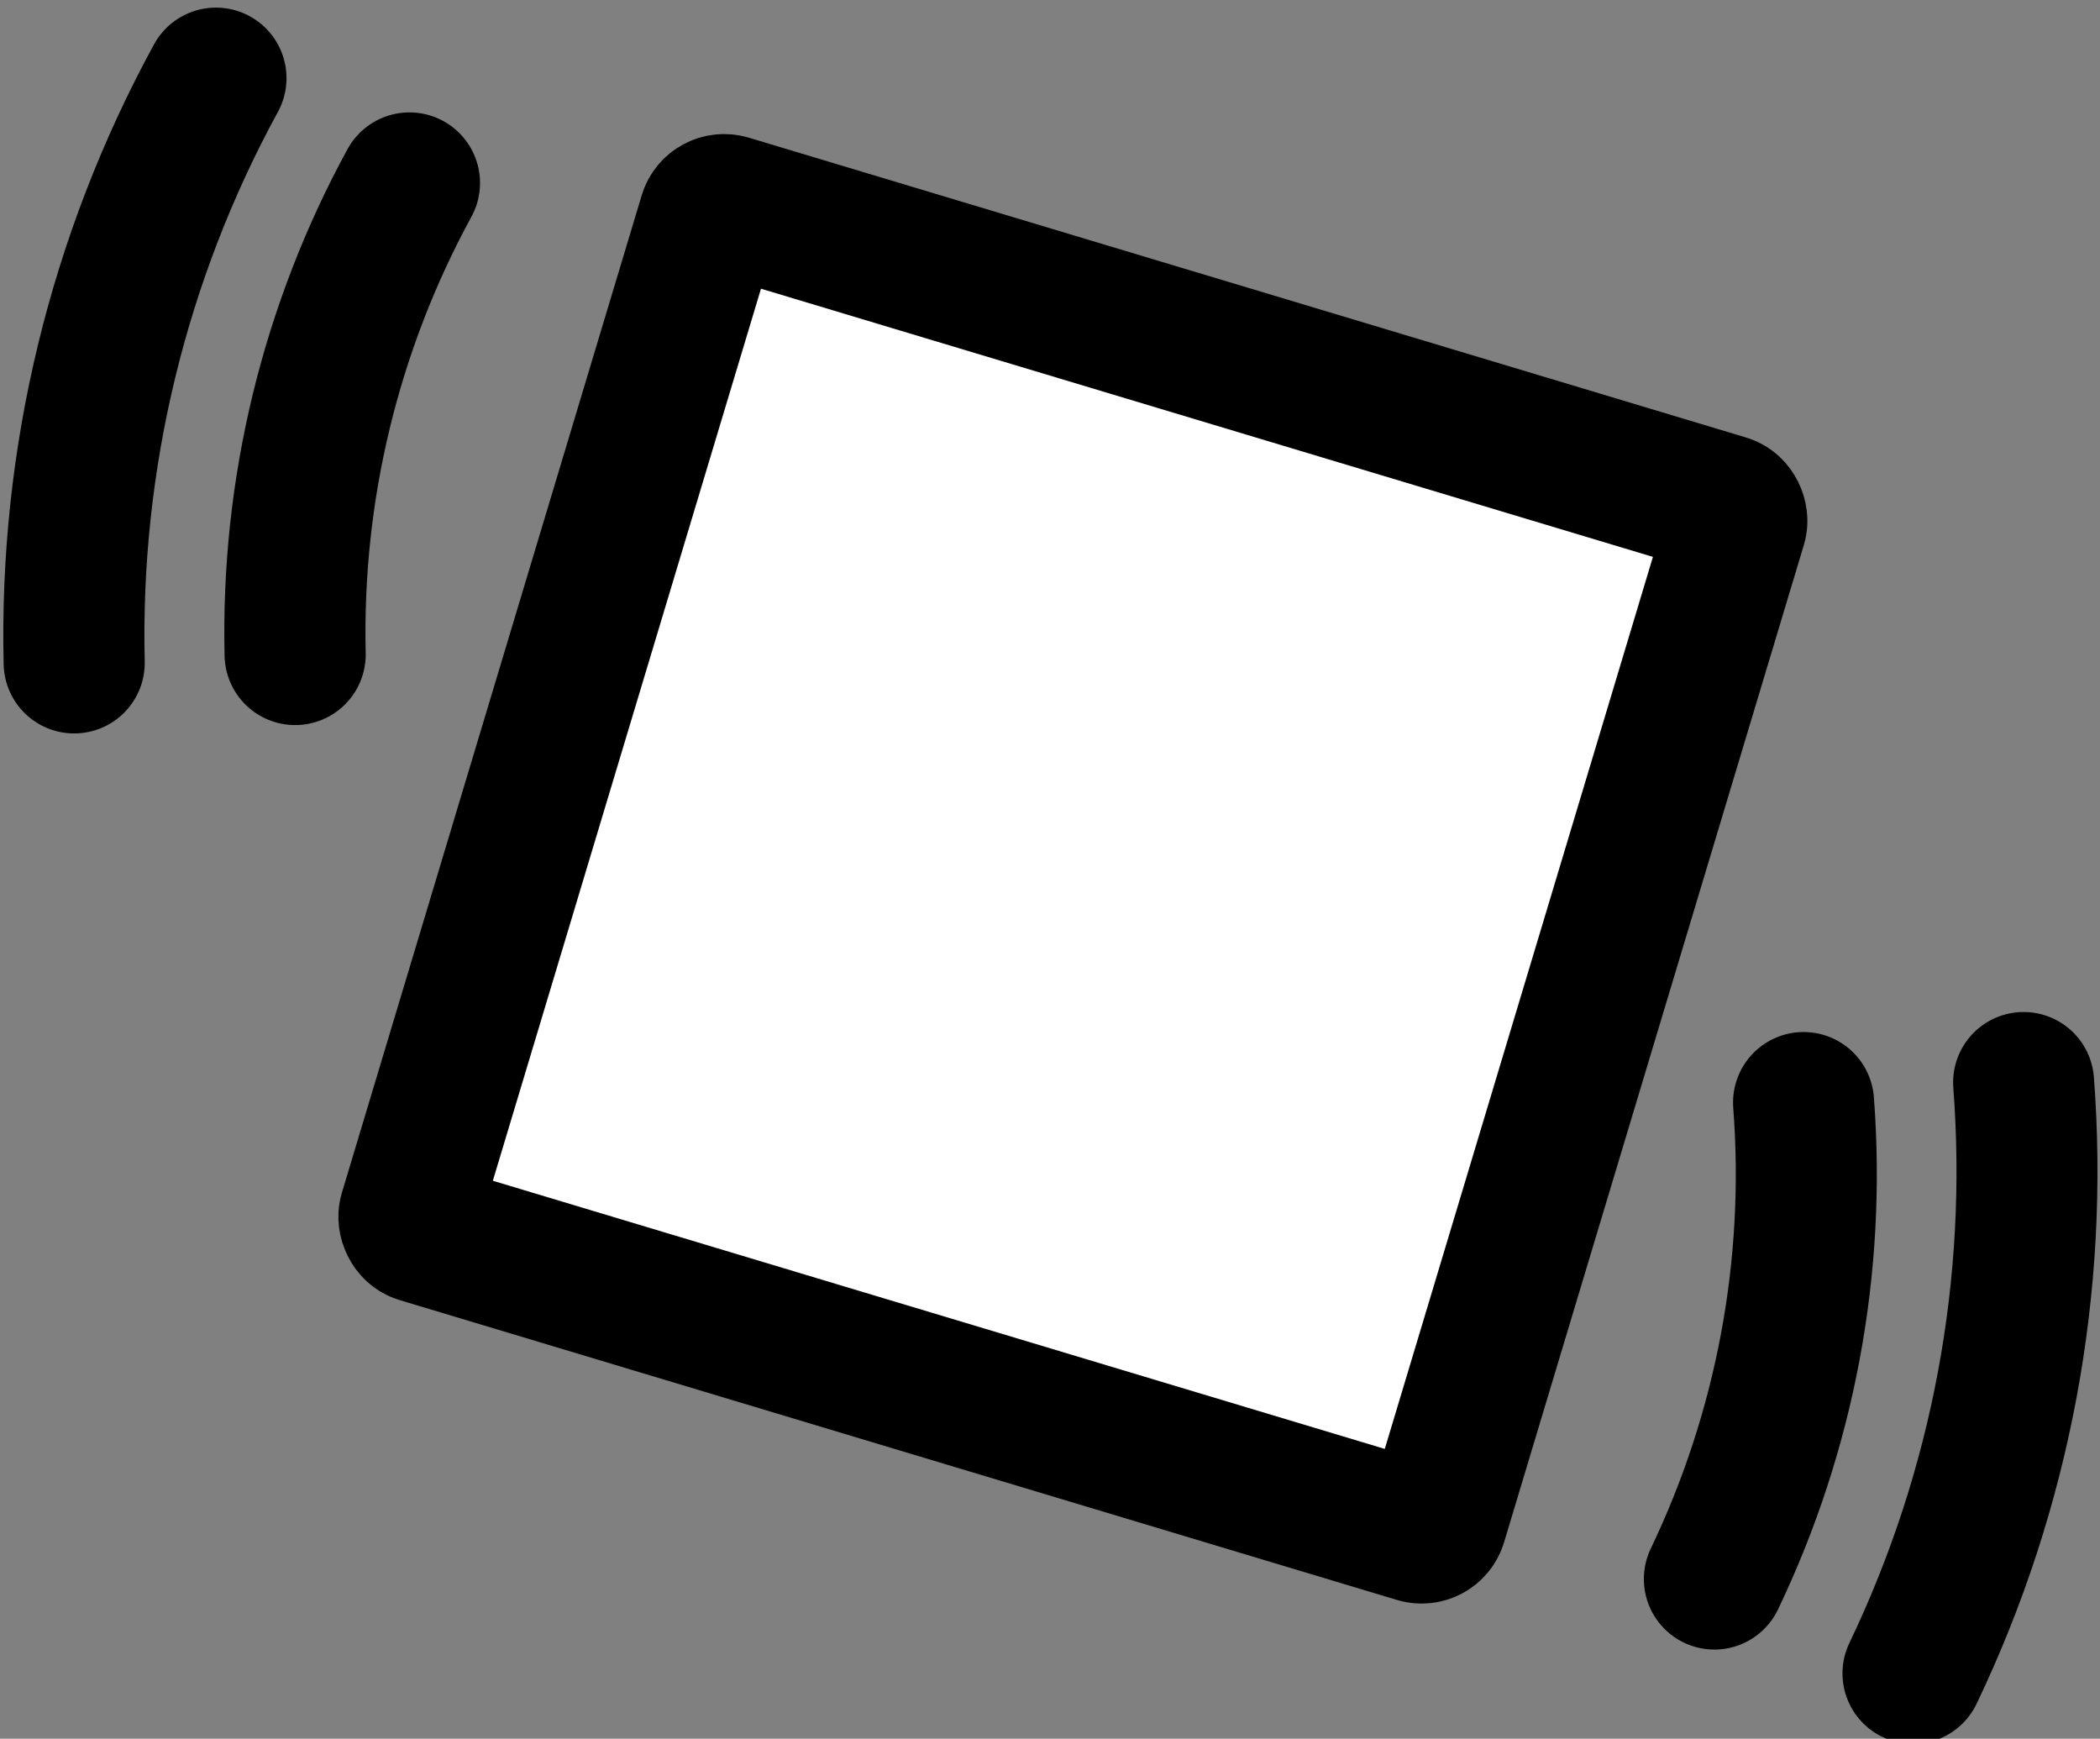 <?xml version="1.0" encoding="UTF-8" standalone="no"?>
<!-- Created with Inkscape (http://www.inkscape.org/) -->

<svg
   xmlns:dc="http://purl.org/dc/elements/1.1/"
   xmlns:cc="http://creativecommons.org/ns#"
   xmlns:rdf="http://www.w3.org/1999/02/22-rdf-syntax-ns#"
   xmlns:svg="http://www.w3.org/2000/svg"
   xmlns="http://www.w3.org/2000/svg"
   xmlns:sodipodi="http://sodipodi.sourceforge.net/DTD/sodipodi-0.dtd"
   xmlns:inkscape="http://www.inkscape.org/namespaces/inkscape"
   width="223.298"
   height="184.861"
   id="svg4395"
   version="1.1"
   inkscape:version="0.48.3.1 r9886"
   sodipodi:docname="New document 44">
  <rect width="100%" height="100%" fill="#808080" stroke="none"/>
  <defs
     id="defs4397" />
  <sodipodi:namedview
     id="base"
     pagecolor="#ffffff"
     bordercolor="#666666"
     borderopacity="1.0"
     inkscape:pageopacity="0.0"
     inkscape:pageshadow="2"
     inkscape:zoom="0.35"
     inkscape:cx="75.242127"
     inkscape:cy="-7.5658275"
     inkscape:document-units="px"
     inkscape:current-layer="layer1"
     showgrid="false"
     fit-margin-top="0"
     fit-margin-left="0"
     fit-margin-right="0"
     fit-margin-bottom="0"
     inkscape:window-width="1280"
     inkscape:window-height="776"
     inkscape:window-x="0"
     inkscape:window-y="24"
     inkscape:window-maximized="1" />
  <g
     inkscape:label="Layer 1"
     inkscape:groupmode="layer"
     id="layer1"
     transform="translate(-299.758,-339.935)">
    <rect
       style="color:#000000;fill:#ffffff;fill-opacity:1;stroke:#000000;stroke-width:15;stroke-linecap:round;stroke-linejoin:round;stroke-miterlimit:4;stroke-opacity:1;stroke-dasharray:none;stroke-dashoffset:0;marker:none;visibility:visible;display:inline;overflow:visible;enable-background:accumulate"
       id="rect8892-3-6"
       width="114"
       height="114"
       x="463.595"
       y="237.756"
       ry="1.651"
       transform="matrix(0.958,0.288,-0.288,0.958,0,0)" />
    <g
       id="g3727"
       transform="matrix(0.282,0.96,-0.96,0.282,39.595,-1246.611)">
      <path
         sodipodi:open="true"
         sodipodi:end="1.8325957"
         sodipodi:start="1.3089969"
         transform="matrix(8.626,4.98,-4.98,8.626,296.935,-3561.917)"
         d="m 307.588,257.021 c -1.696,0.454 -3.481,0.454 -5.176,0"
         sodipodi:ry="10"
         sodipodi:rx="10"
         sodipodi:cy="247.36218"
         sodipodi:cx="305"
         id="path4016-7-5"
         style="color:#000000;fill:none;stroke:#000000;stroke-width:1.506;stroke-linecap:round;stroke-linejoin:miter;stroke-miterlimit:4;stroke-opacity:1;stroke-dasharray:none;stroke-dashoffset:0;marker:none;visibility:visible;display:inline;overflow:visible;enable-background:accumulate"
         sodipodi:type="arc" />
      <path
         sodipodi:open="true"
         sodipodi:end="1.8325957"
         sodipodi:start="1.3089969"
         transform="matrix(10.697,6.176,-6.176,10.697,-38.445,-4439.301)"
         d="m 307.588,257.021 c -1.696,0.454 -3.481,0.454 -5.176,0"
         sodipodi:ry="10"
         sodipodi:rx="10"
         sodipodi:cy="247.36218"
         sodipodi:cx="305"
         id="path4016-8-4-1"
         style="color:#000000;fill:none;stroke:#000000;stroke-width:1.214;stroke-linecap:round;stroke-linejoin:miter;stroke-miterlimit:4;stroke-opacity:1;stroke-dasharray:none;stroke-dashoffset:0;marker:none;visibility:visible;display:inline;overflow:visible;enable-background:accumulate"
         sodipodi:type="arc" />
    </g>
    <g
       transform="matrix(-0.332,-0.943,0.943,-0.332,869.771,2094.241)"
       id="g3727-9">
      <path
         sodipodi:open="true"
         sodipodi:end="1.8325957"
         sodipodi:start="1.3089969"
         transform="matrix(8.626,4.98,-4.98,8.626,296.935,-3561.917)"
         d="m 307.588,257.021 c -1.696,0.454 -3.481,0.454 -5.176,0"
         sodipodi:ry="10"
         sodipodi:rx="10"
         sodipodi:cy="247.36218"
         sodipodi:cx="305"
         id="path4016-7-5-4"
         style="color:#000000;fill:none;stroke:#000000;stroke-width:1.506;stroke-linecap:round;stroke-linejoin:miter;stroke-miterlimit:4;stroke-opacity:1;stroke-dasharray:none;stroke-dashoffset:0;marker:none;visibility:visible;display:inline;overflow:visible;enable-background:accumulate"
         sodipodi:type="arc" />
      <path
         sodipodi:open="true"
         sodipodi:end="1.8325957"
         sodipodi:start="1.3089969"
         transform="matrix(10.697,6.176,-6.176,10.697,-38.445,-4439.301)"
         d="m 307.588,257.021 c -1.696,0.454 -3.481,0.454 -5.176,0"
         sodipodi:ry="10"
         sodipodi:rx="10"
         sodipodi:cy="247.36218"
         sodipodi:cx="305"
         id="path4016-8-4-1-8"
         style="color:#000000;fill:none;stroke:#000000;stroke-width:1.214;stroke-linecap:round;stroke-linejoin:miter;stroke-miterlimit:4;stroke-opacity:1;stroke-dasharray:none;stroke-dashoffset:0;marker:none;visibility:visible;display:inline;overflow:visible;enable-background:accumulate"
         sodipodi:type="arc" />
    </g>
  </g>
</svg>
